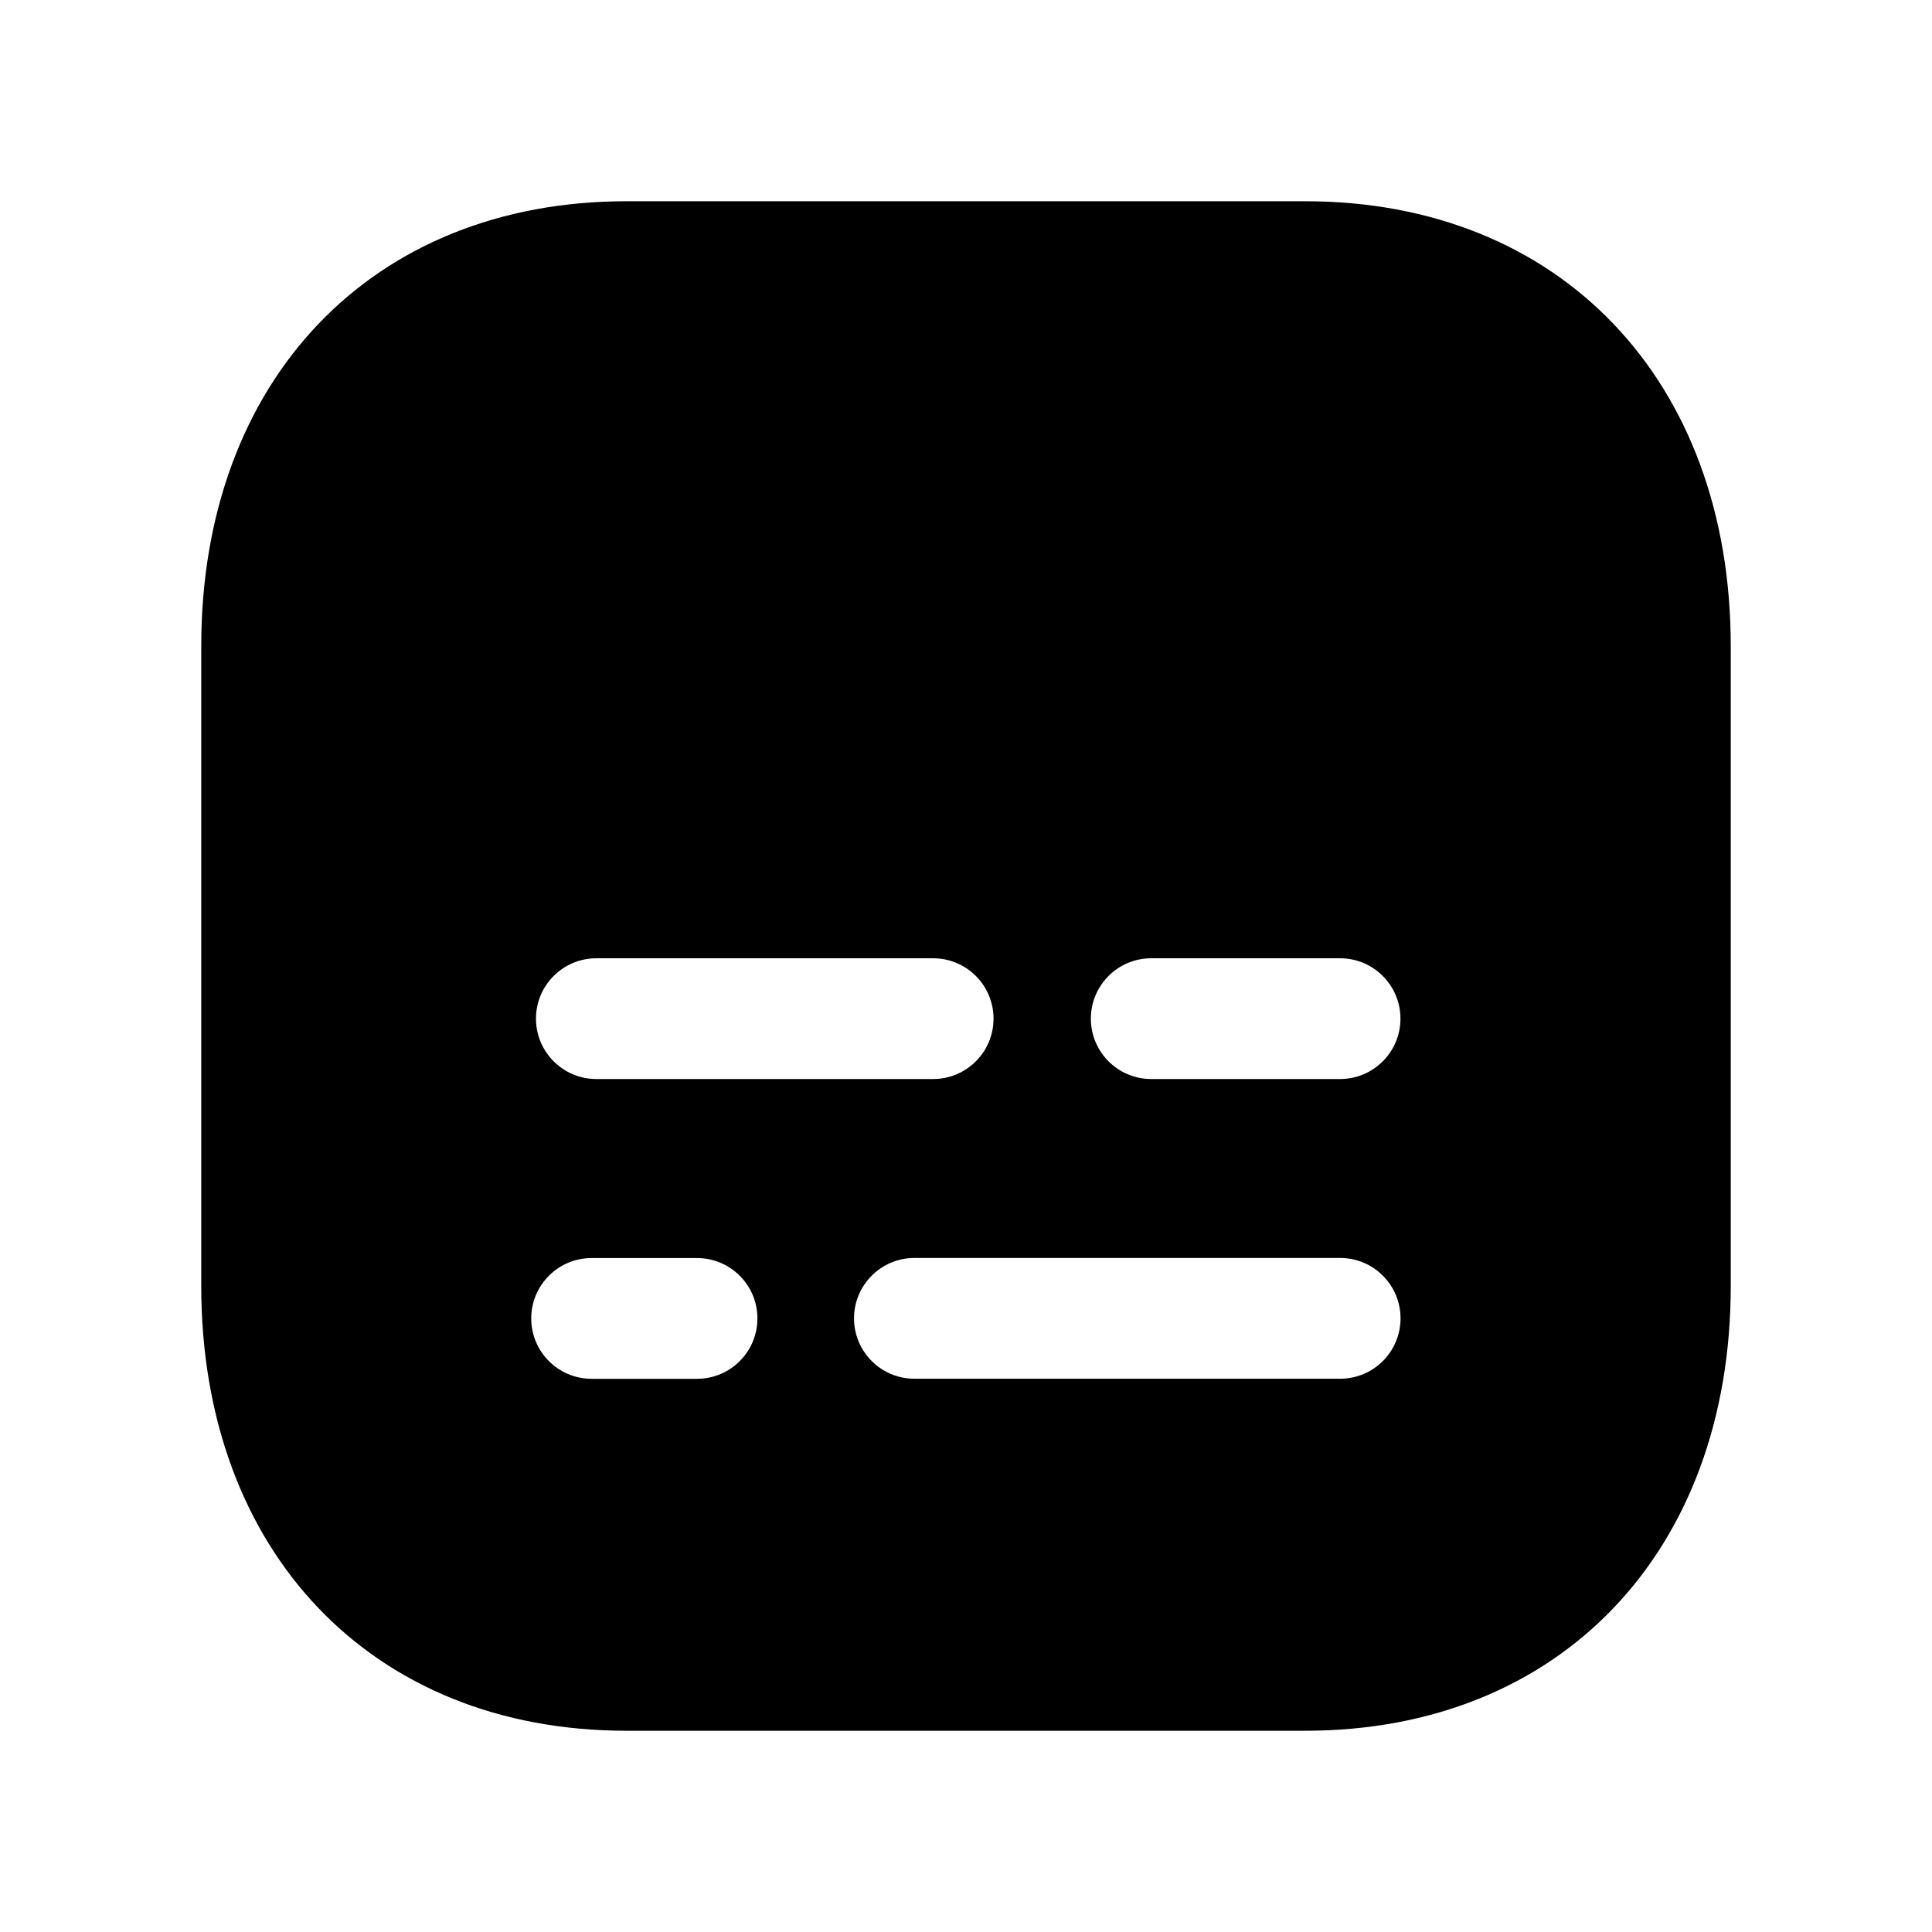 <svg width="24" height="24" viewBox="0 0 24 24" fill="none" xmlns="http://www.w3.org/2000/svg">
<path fill-rule="evenodd" clip-rule="evenodd" d="M16.648 17.127H11.359C10.945 17.127 10.609 16.791 10.609 16.377C10.609 15.963 10.945 15.627 11.359 15.627H16.648C17.062 15.627 17.398 15.963 17.398 16.377C17.398 16.791 17.062 17.127 16.648 17.127ZM8.659 17.128H7.349C6.935 17.128 6.599 16.792 6.599 16.378C6.599 15.964 6.935 15.628 7.349 15.628H8.659C9.073 15.628 9.409 15.964 9.409 16.378C9.409 16.792 9.073 17.128 8.659 17.128ZM7.408 11.904H11.592C12.006 11.904 12.342 12.24 12.342 12.654C12.342 13.068 12.006 13.404 11.592 13.404H7.408C6.994 13.404 6.658 13.068 6.658 12.654C6.658 12.24 6.994 11.904 7.408 11.904ZM14.301 11.904H16.647C17.061 11.904 17.397 12.24 17.397 12.654C17.397 13.068 17.061 13.404 16.647 13.404H14.301C13.887 13.404 13.551 13.068 13.551 12.654C13.551 12.24 13.887 11.904 14.301 11.904ZM16.216 2.5H7.781C4.622 2.5 2.5 4.721 2.5 8.026V15.974C2.5 19.279 4.622 21.5 7.781 21.5H16.215C19.376 21.5 21.5 19.279 21.5 15.974V8.026C21.5 4.721 19.377 2.5 16.216 2.5Z" fill="black"/>
</svg>